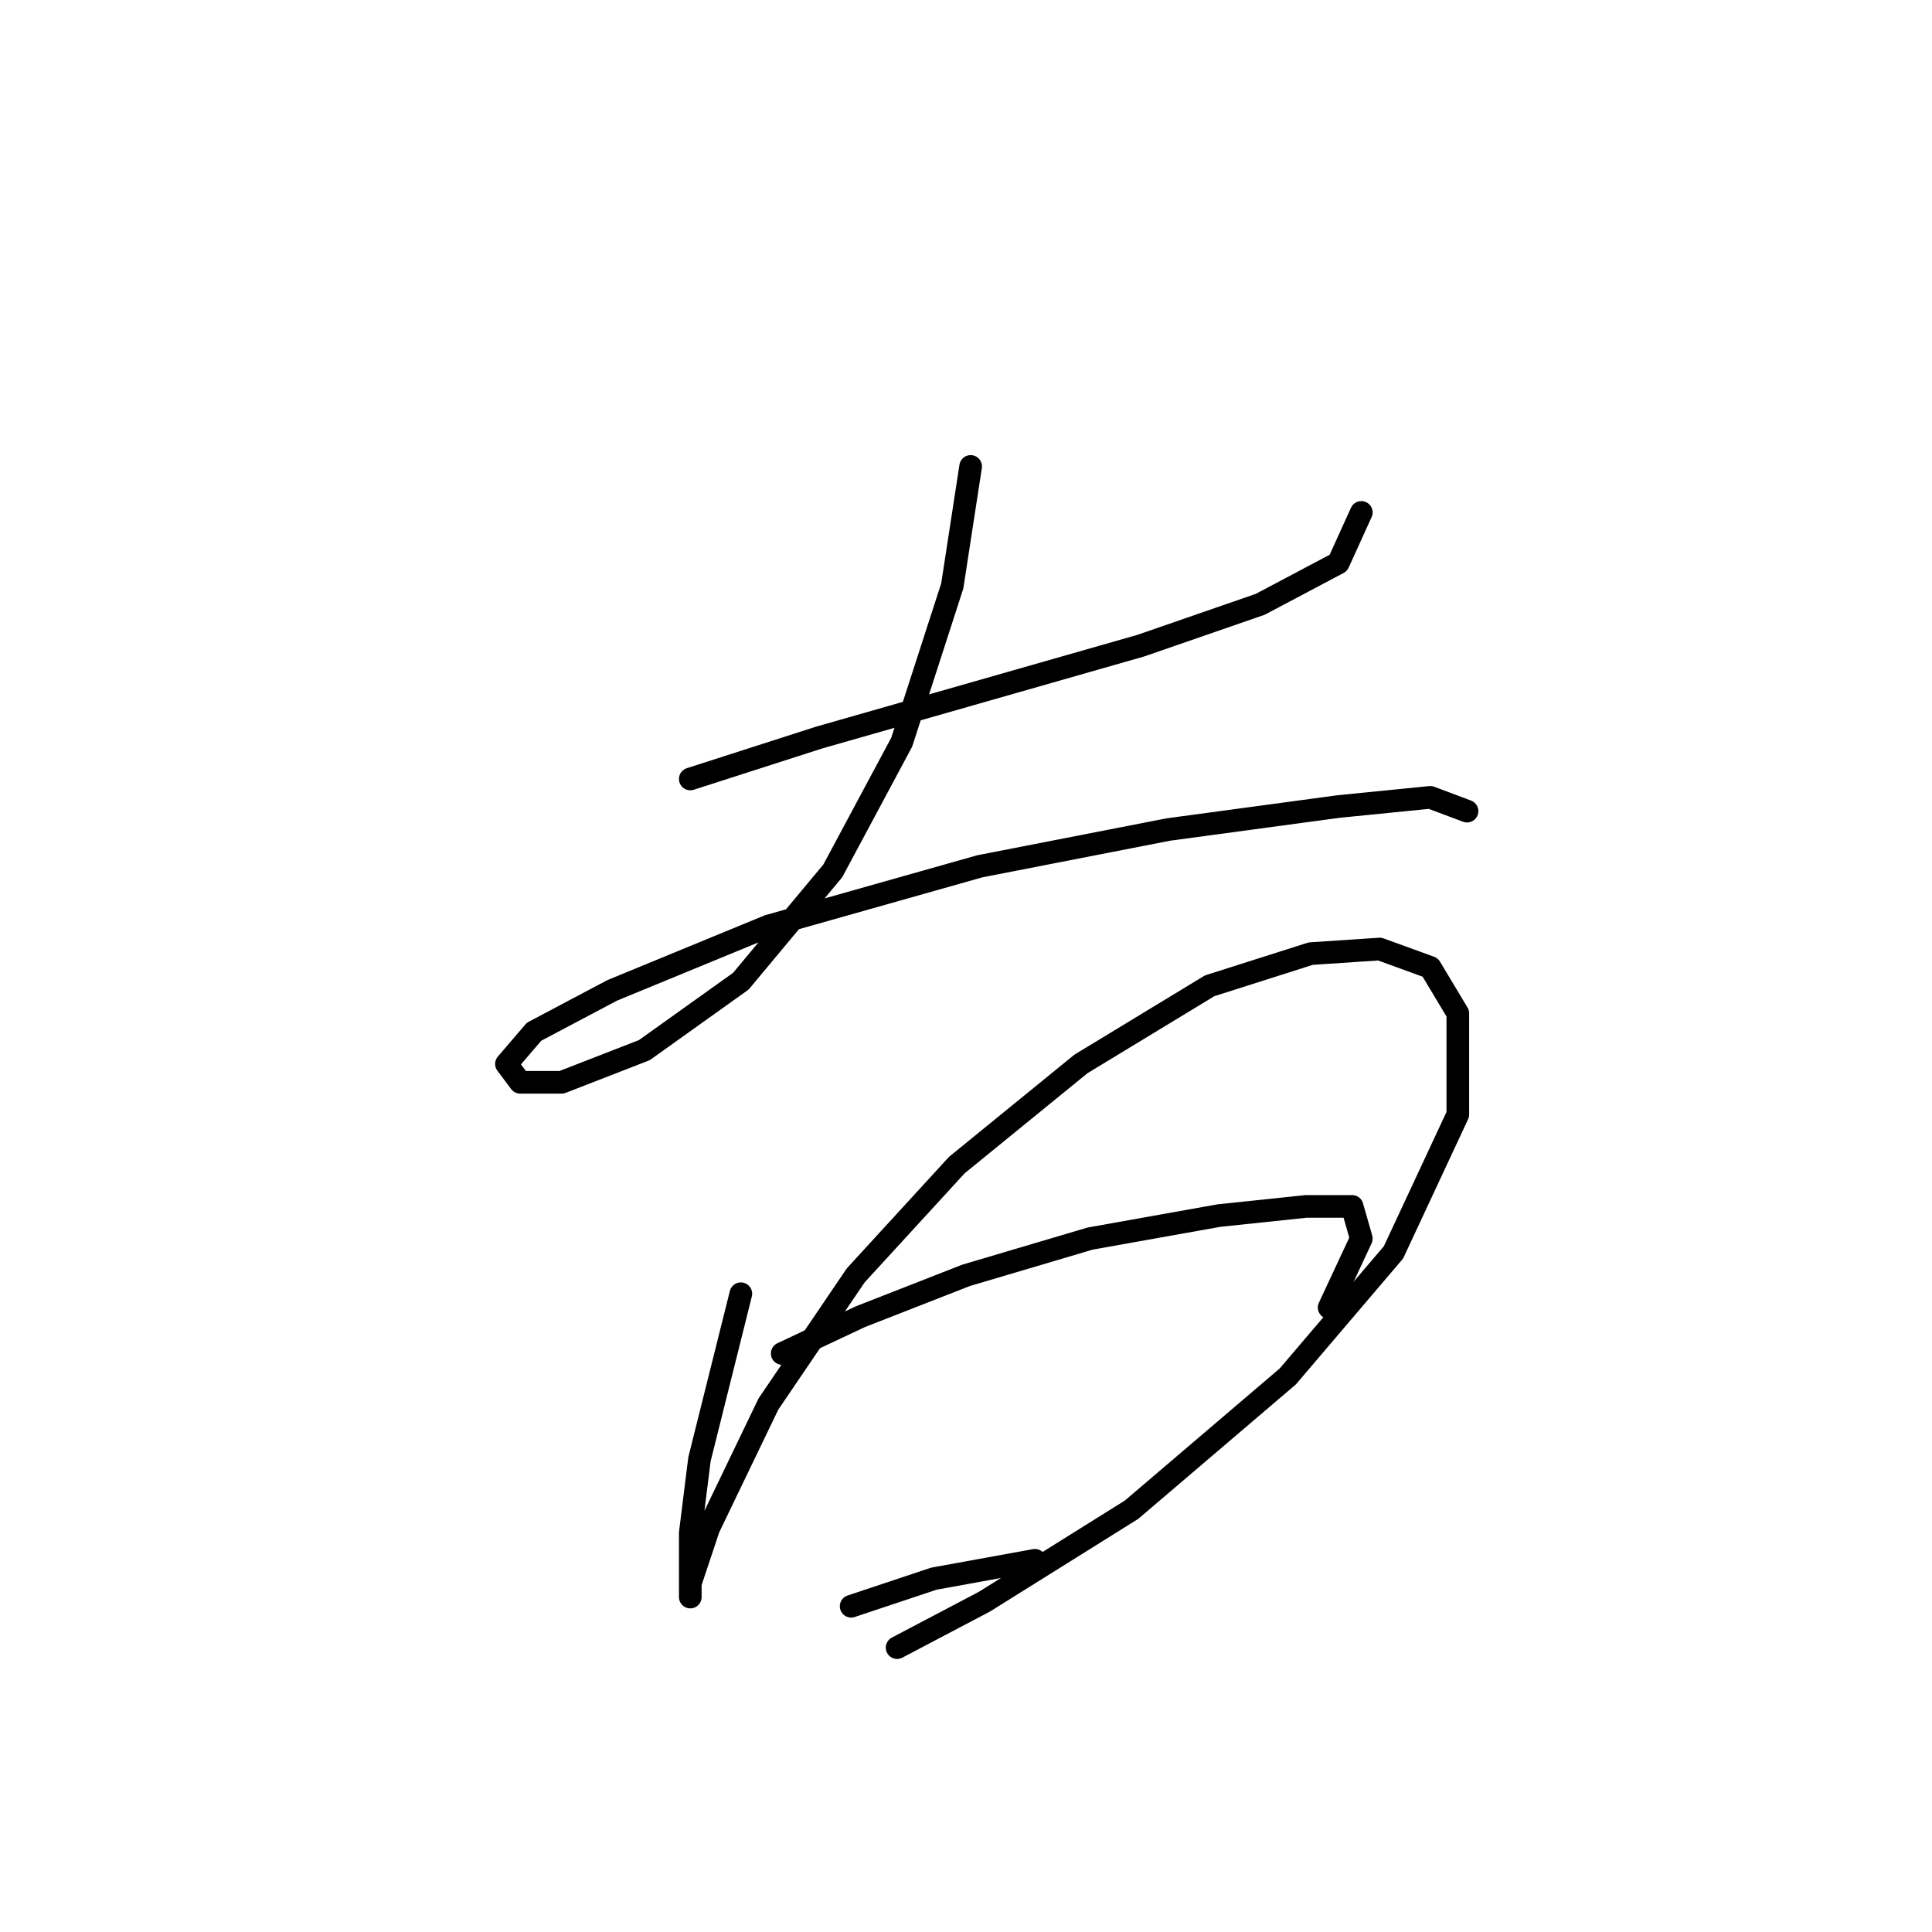 <?xml version="1.0" standalone="no"?>
    <svg width="256" height="256" xmlns="http://www.w3.org/2000/svg" version="1.1">
    <polyline stroke="black" stroke-width="3" stroke-linecap="round" fill="transparent" stroke-linejoin="round" points="91.467 103.218 108.519 97.737 134.097 90.429 151.149 85.557 166.983 80.076 177.336 74.595 180.381 67.896 180.381 67.896 " />
        <polyline stroke="black" stroke-width="3" stroke-linecap="round" fill="transparent" stroke-linejoin="round" points="128.616 61.806 126.18 77.64 119.481 98.346 110.346 115.398 98.166 130.014 85.377 139.149 74.415 143.412 68.934 143.412 67.107 140.976 70.761 136.713 81.114 131.232 101.82 122.706 129.834 114.789 154.803 109.917 177.336 106.872 189.516 105.654 194.388 107.481 194.388 107.481 " />
        <polyline stroke="black" stroke-width="3" stroke-linecap="round" fill="transparent" stroke-linejoin="round" points="98.166 171.426 95.73 181.17 92.685 193.349 91.467 203.093 91.467 209.183 91.467 211.619 91.467 209.792 93.903 202.484 101.82 186.041 113.391 168.99 126.789 154.374 143.232 140.976 160.284 130.623 173.682 126.36 182.817 125.751 189.516 128.187 193.169 134.277 193.169 147.675 184.644 165.945 170.637 182.388 149.931 200.048 130.443 212.228 118.872 218.318 118.872 218.318 " />
        <polyline stroke="black" stroke-width="3" stroke-linecap="round" fill="transparent" stroke-linejoin="round" points="103.647 179.343 114 174.471 128.007 168.99 144.45 164.118 161.502 161.073 173.073 159.855 179.163 159.855 180.381 164.118 176.118 173.253 176.118 173.253 " />
        <polyline stroke="black" stroke-width="3" stroke-linecap="round" fill="transparent" stroke-linejoin="round" points="112.782 212.837 123.744 209.183 137.142 206.747 137.142 206.747 " />
        </svg>